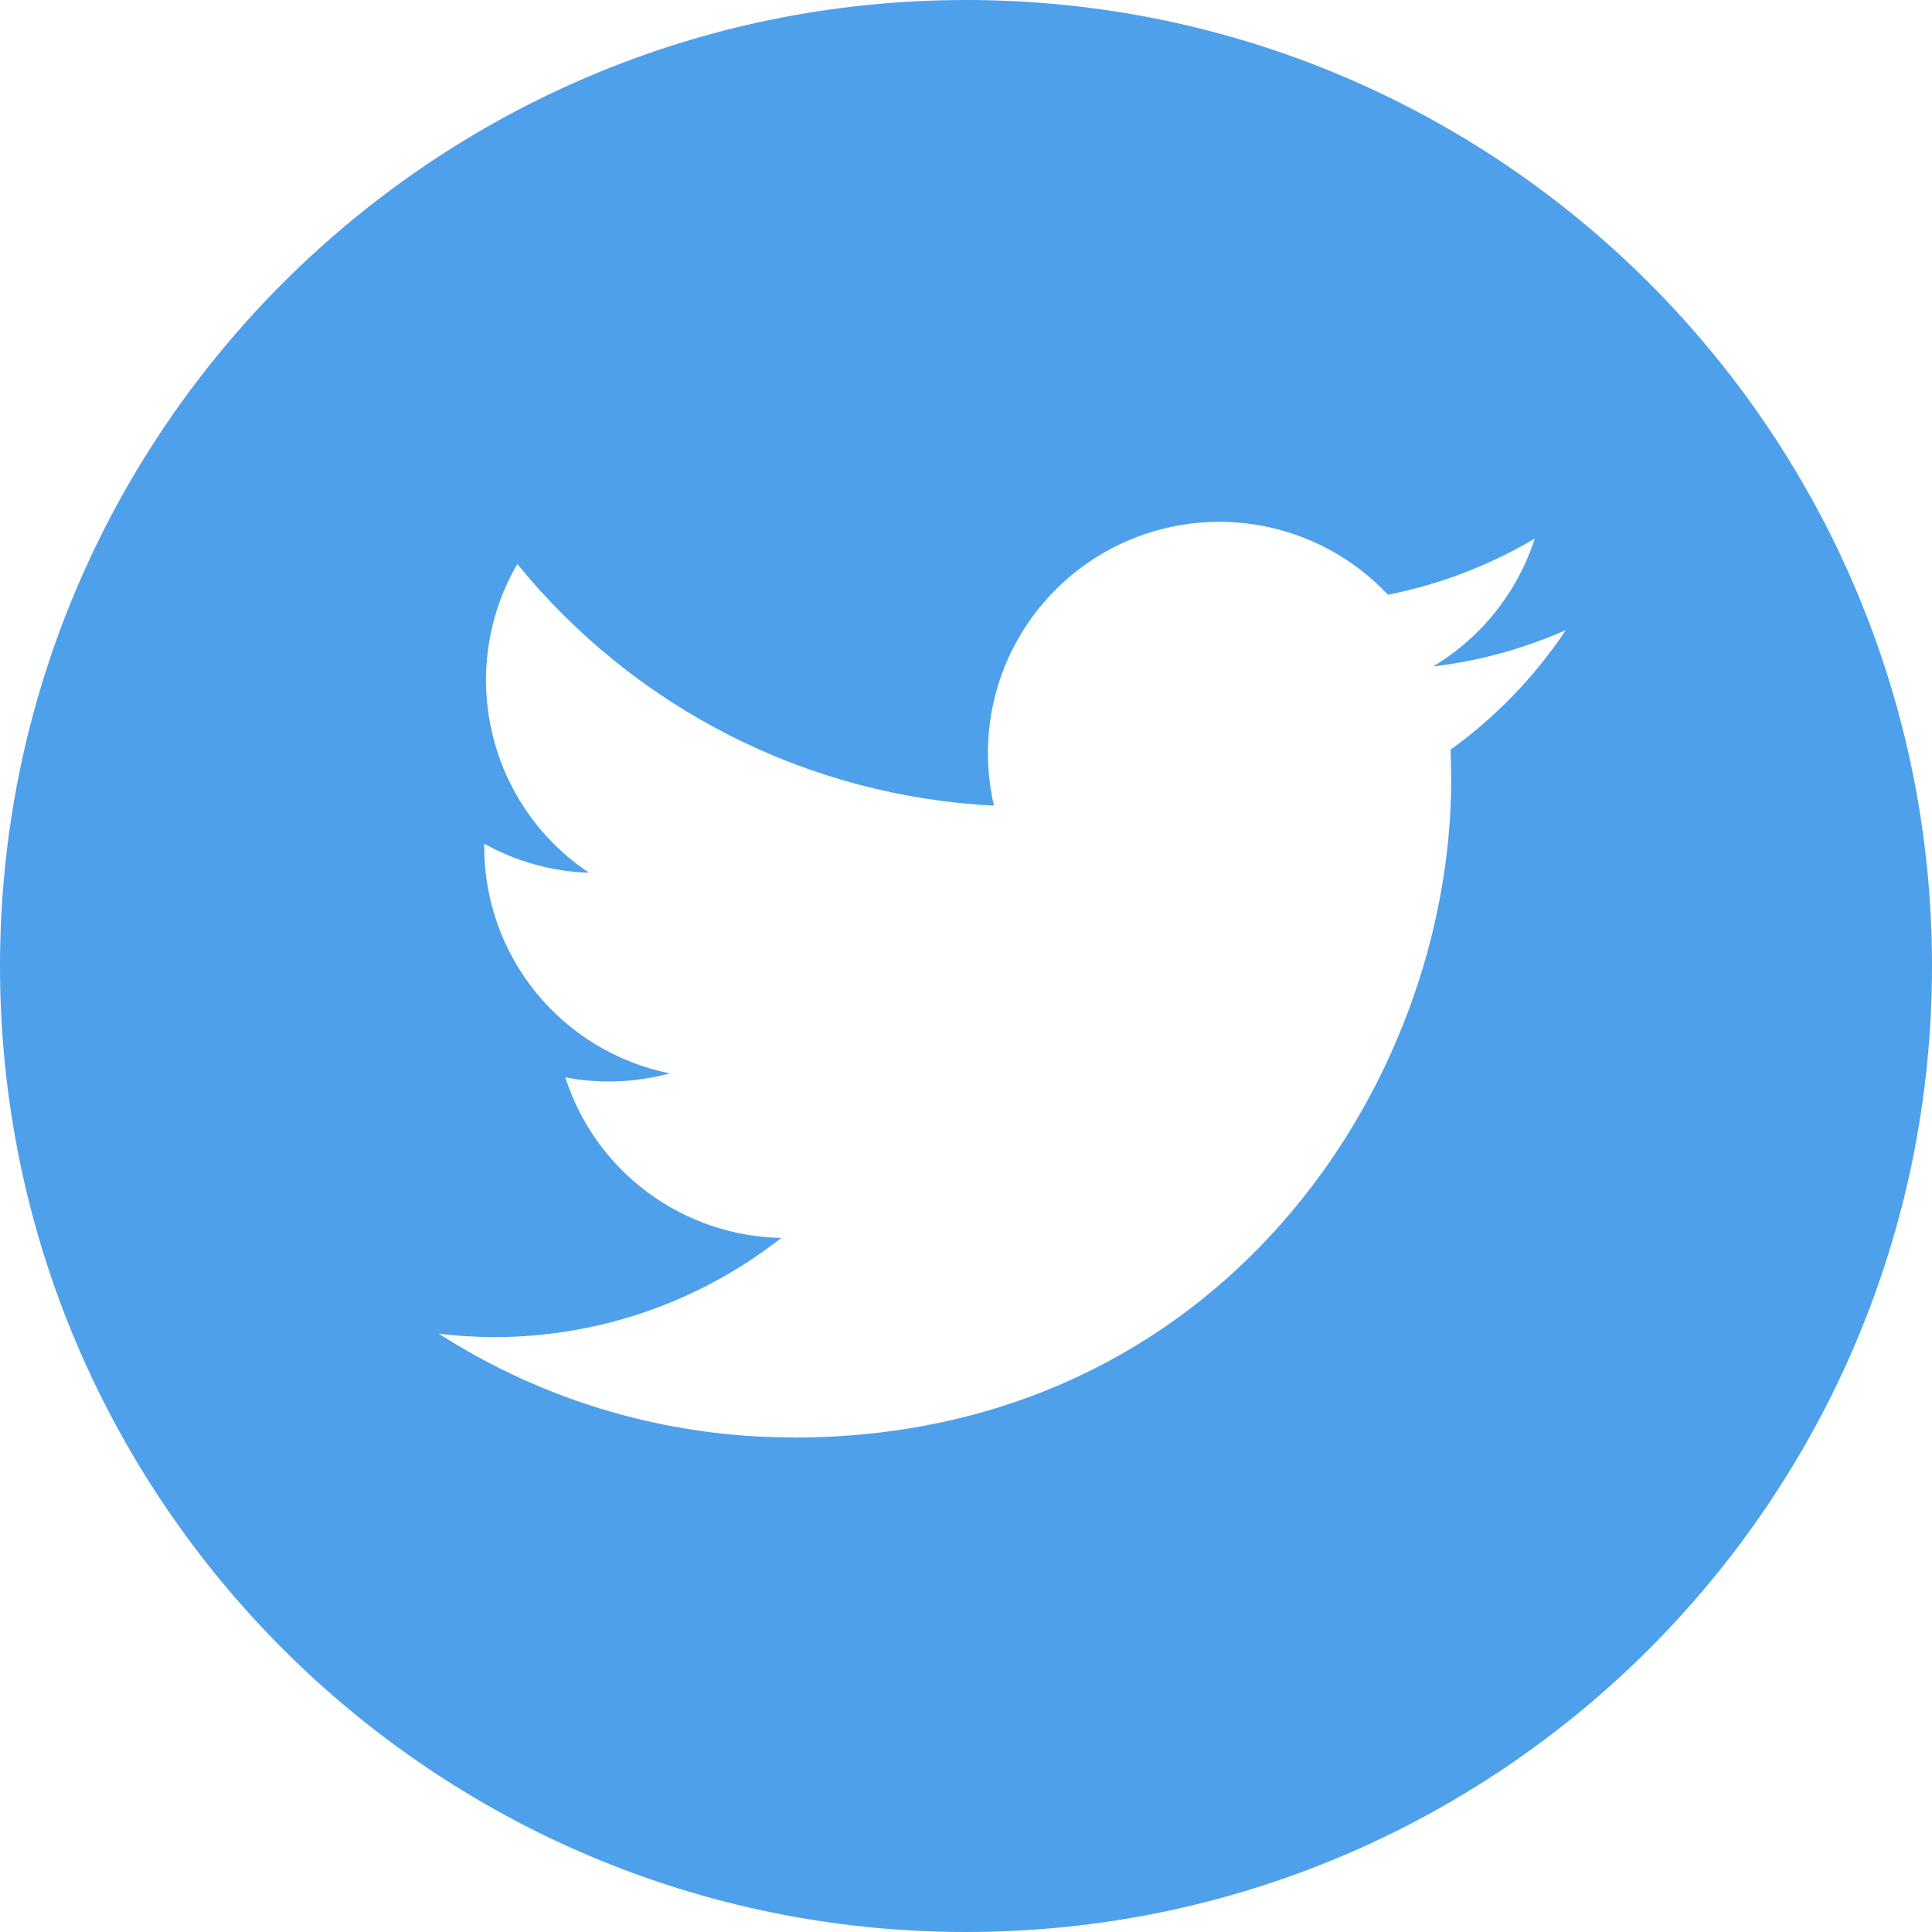 <svg width="24" height="24" viewBox="0 0 24 24" fill="none" xmlns="http://www.w3.org/2000/svg">
<path fill-rule="evenodd" clip-rule="evenodd" d="M12 24C18.627 24 24 18.627 24 12C24 5.373 18.627 0 12 0C5.373 0 0 5.373 0 12C0 18.627 5.373 24 12 24ZM18.027 9.685C18.027 13.48 15.14 17.858 9.855 17.858V17.856C8.294 17.858 6.765 17.411 5.452 16.568C5.68 16.595 5.909 16.609 6.138 16.61C7.432 16.611 8.688 16.177 9.705 15.378C9.106 15.367 8.525 15.168 8.044 14.811C7.562 14.453 7.205 13.954 7.022 13.383C7.452 13.466 7.896 13.449 8.319 13.334C7.669 13.202 7.084 12.85 6.664 12.337C6.244 11.824 6.015 11.181 6.015 10.518V10.481C6.413 10.703 6.859 10.827 7.316 10.841C6.707 10.434 6.277 9.812 6.112 9.099C5.946 8.387 6.059 7.638 6.426 7.006C7.147 7.893 8.047 8.619 9.067 9.137C10.087 9.654 11.204 9.951 12.347 10.008C12.204 9.392 12.267 8.746 12.528 8.17C12.789 7.595 13.233 7.121 13.79 6.822C14.348 6.524 14.988 6.418 15.612 6.52C16.236 6.622 16.808 6.927 17.242 7.388C17.885 7.26 18.502 7.025 19.066 6.69C18.851 7.356 18.402 7.92 17.802 8.279C18.372 8.212 18.928 8.059 19.452 7.827C19.067 8.404 18.581 8.907 18.019 9.314C18.024 9.437 18.027 9.561 18.027 9.685Z" fill="#4EA0EB"/>
</svg>
